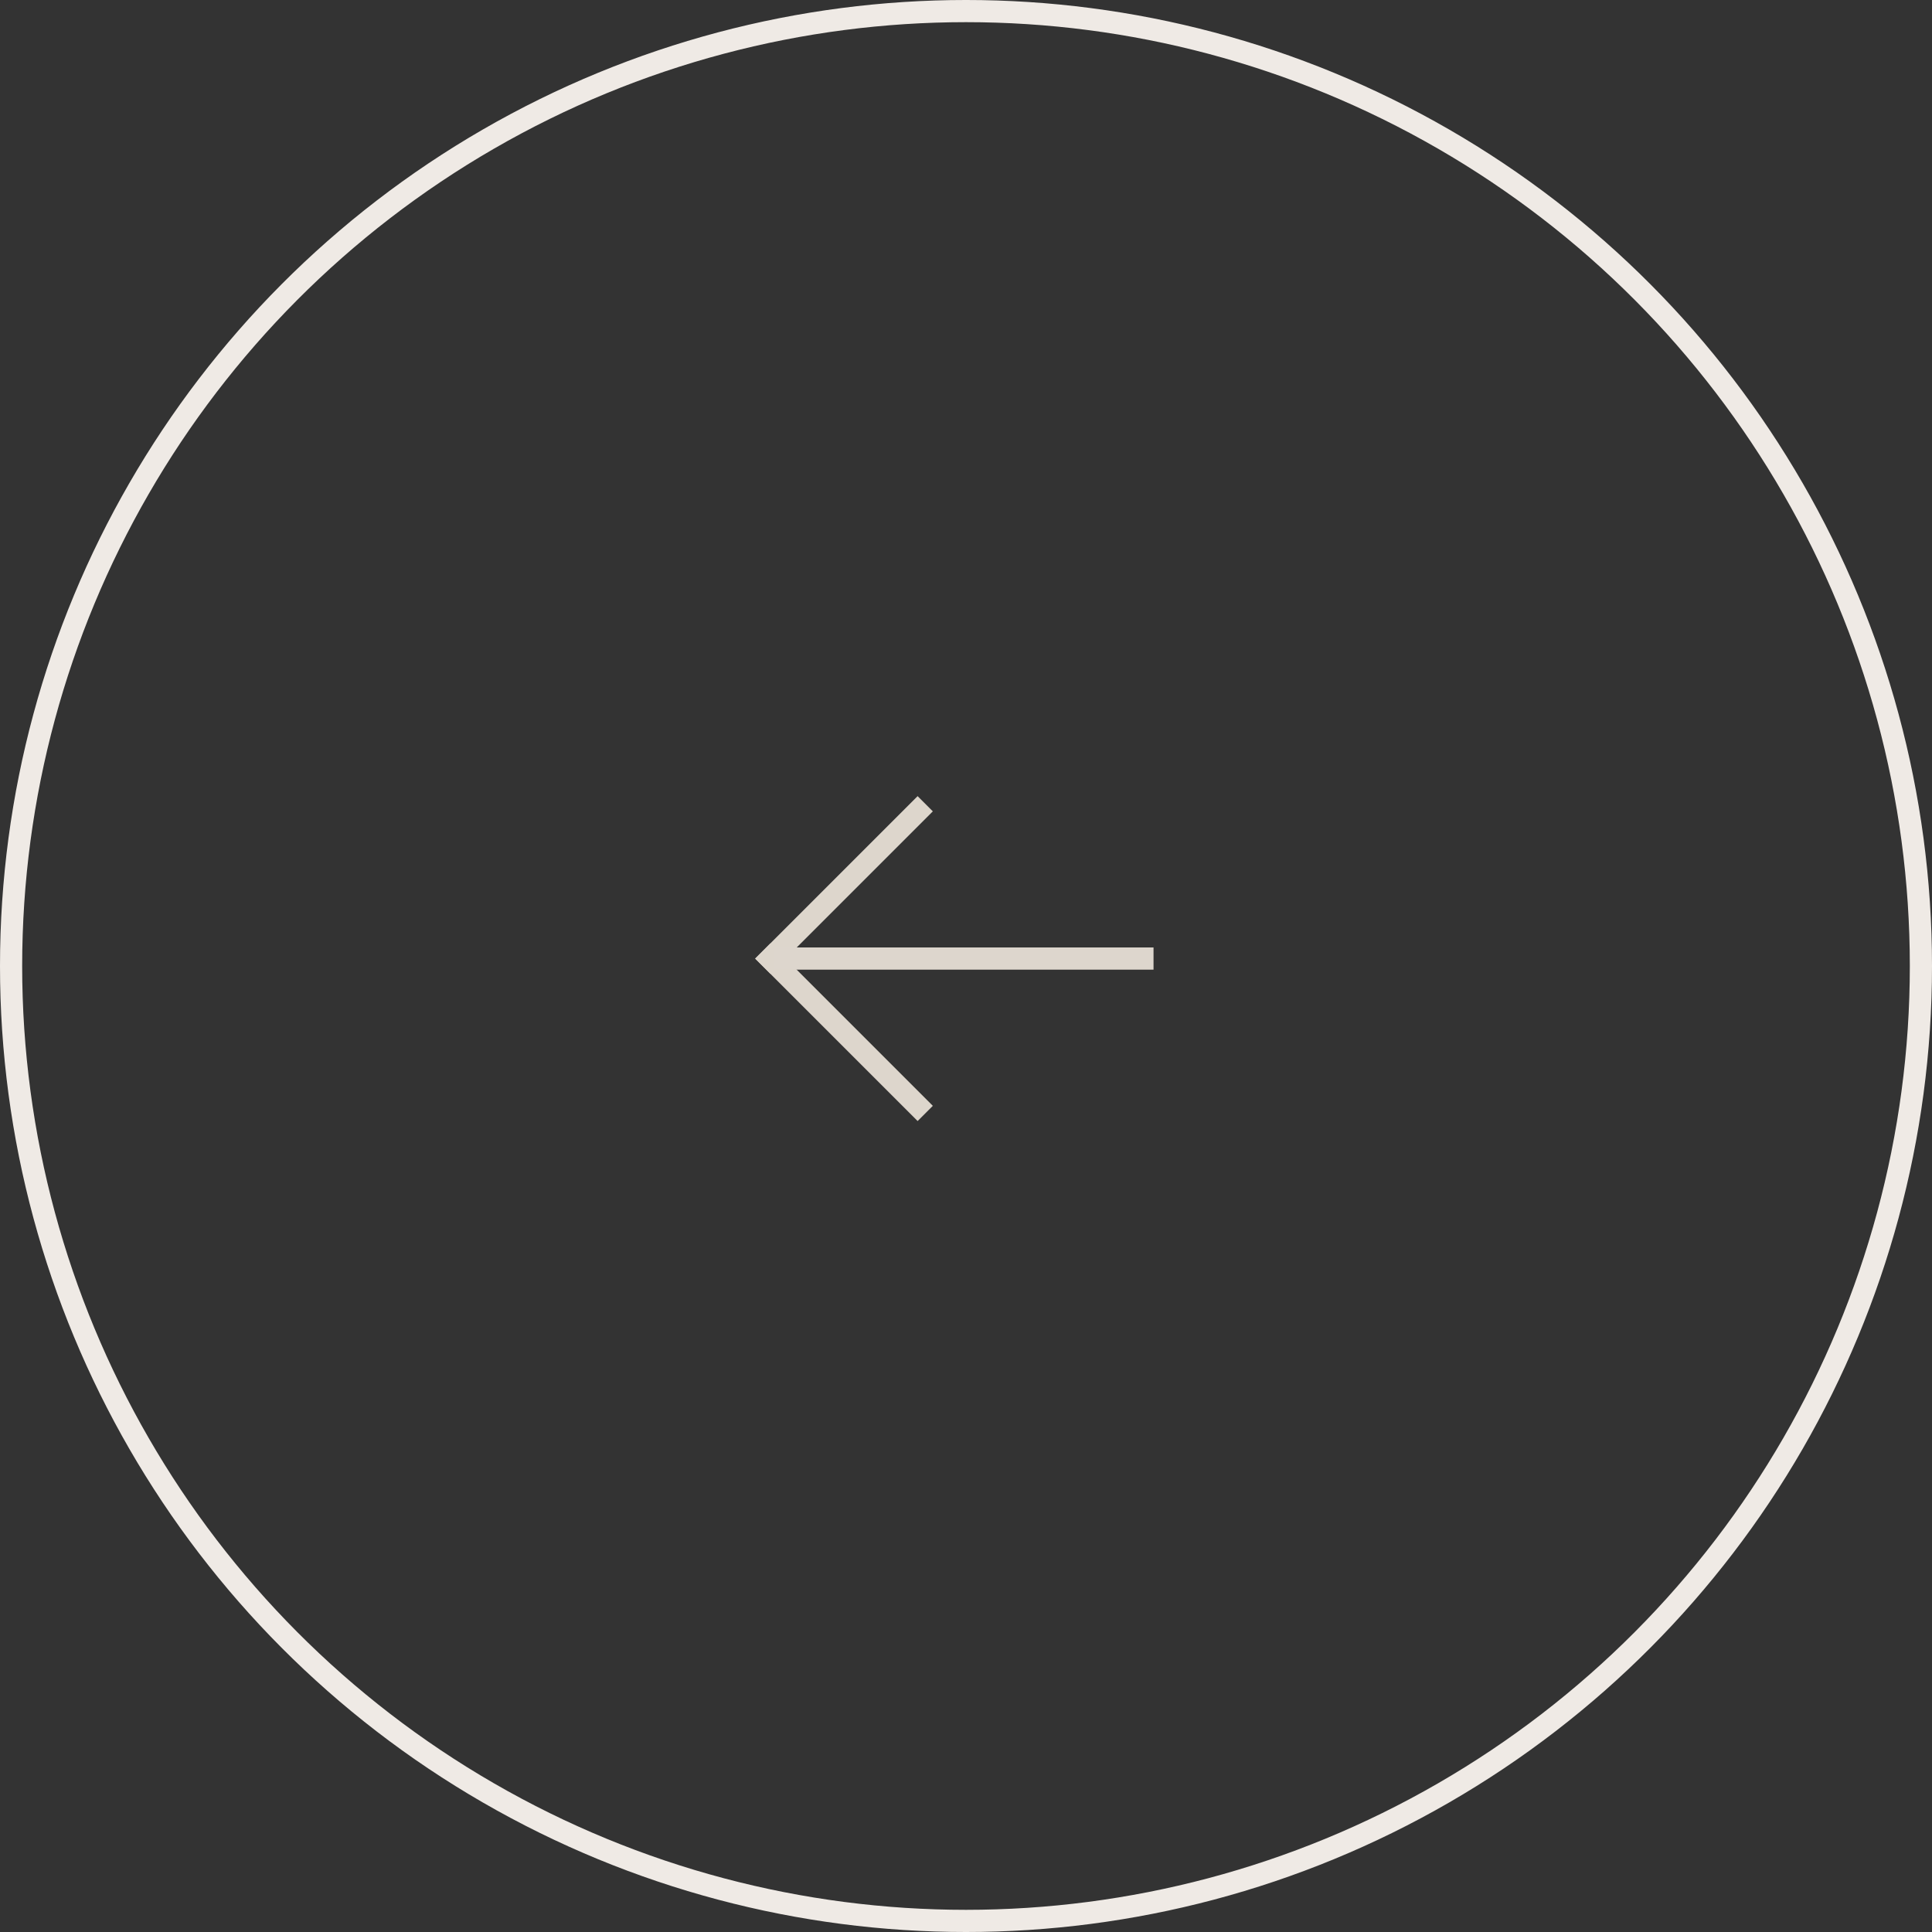 <svg xmlns="http://www.w3.org/2000/svg" width="61" height="61" viewBox="0 0 61 61">
  <rect x="0" y="0" width="61" height="61" fill="#333333" stroke="none"/>
  <g id="Group_86" data-name="Group 86" transform="translate(1718 3184) rotate(180)">
    <g id="Ellipse_2" data-name="Ellipse 2" transform="translate(1657 3123)" fill="none" stroke="#efeae5" stroke-width="0.7">
      <circle cx="30.5" cy="30.5" r="30.5" stroke="none"/>
      <circle cx="30.5" cy="30.5" r="30.15" fill="none"/>
    </g>
    <g id="Group_85" data-name="Group 85" transform="translate(1 1.065)">
      <g id="Group_84" data-name="Group 84" transform="translate(1687.901 3147.894)">
        <rect id="Rectangle_115" data-name="Rectangle 115" width="6.753" height="0.179" transform="translate(0 9.424) rotate(-45)" fill="#ddd6cd" stroke="#ddd6cc" stroke-width="0.5"/>
        <rect id="Rectangle_116" data-name="Rectangle 116" width="0.179" height="6.753" transform="translate(0 0.126) rotate(-45)" fill="#ddd6cd" stroke="#ddd6cc" stroke-width="0.5"/>
      </g>
      <line id="Line_4" data-name="Line 4" x1="11.971" transform="translate(1680.579 3152.67)" fill="none" stroke="#ddd6cd" stroke-miterlimit="10" stroke-width="0.7"/>
    </g>
  </g>
</svg>
